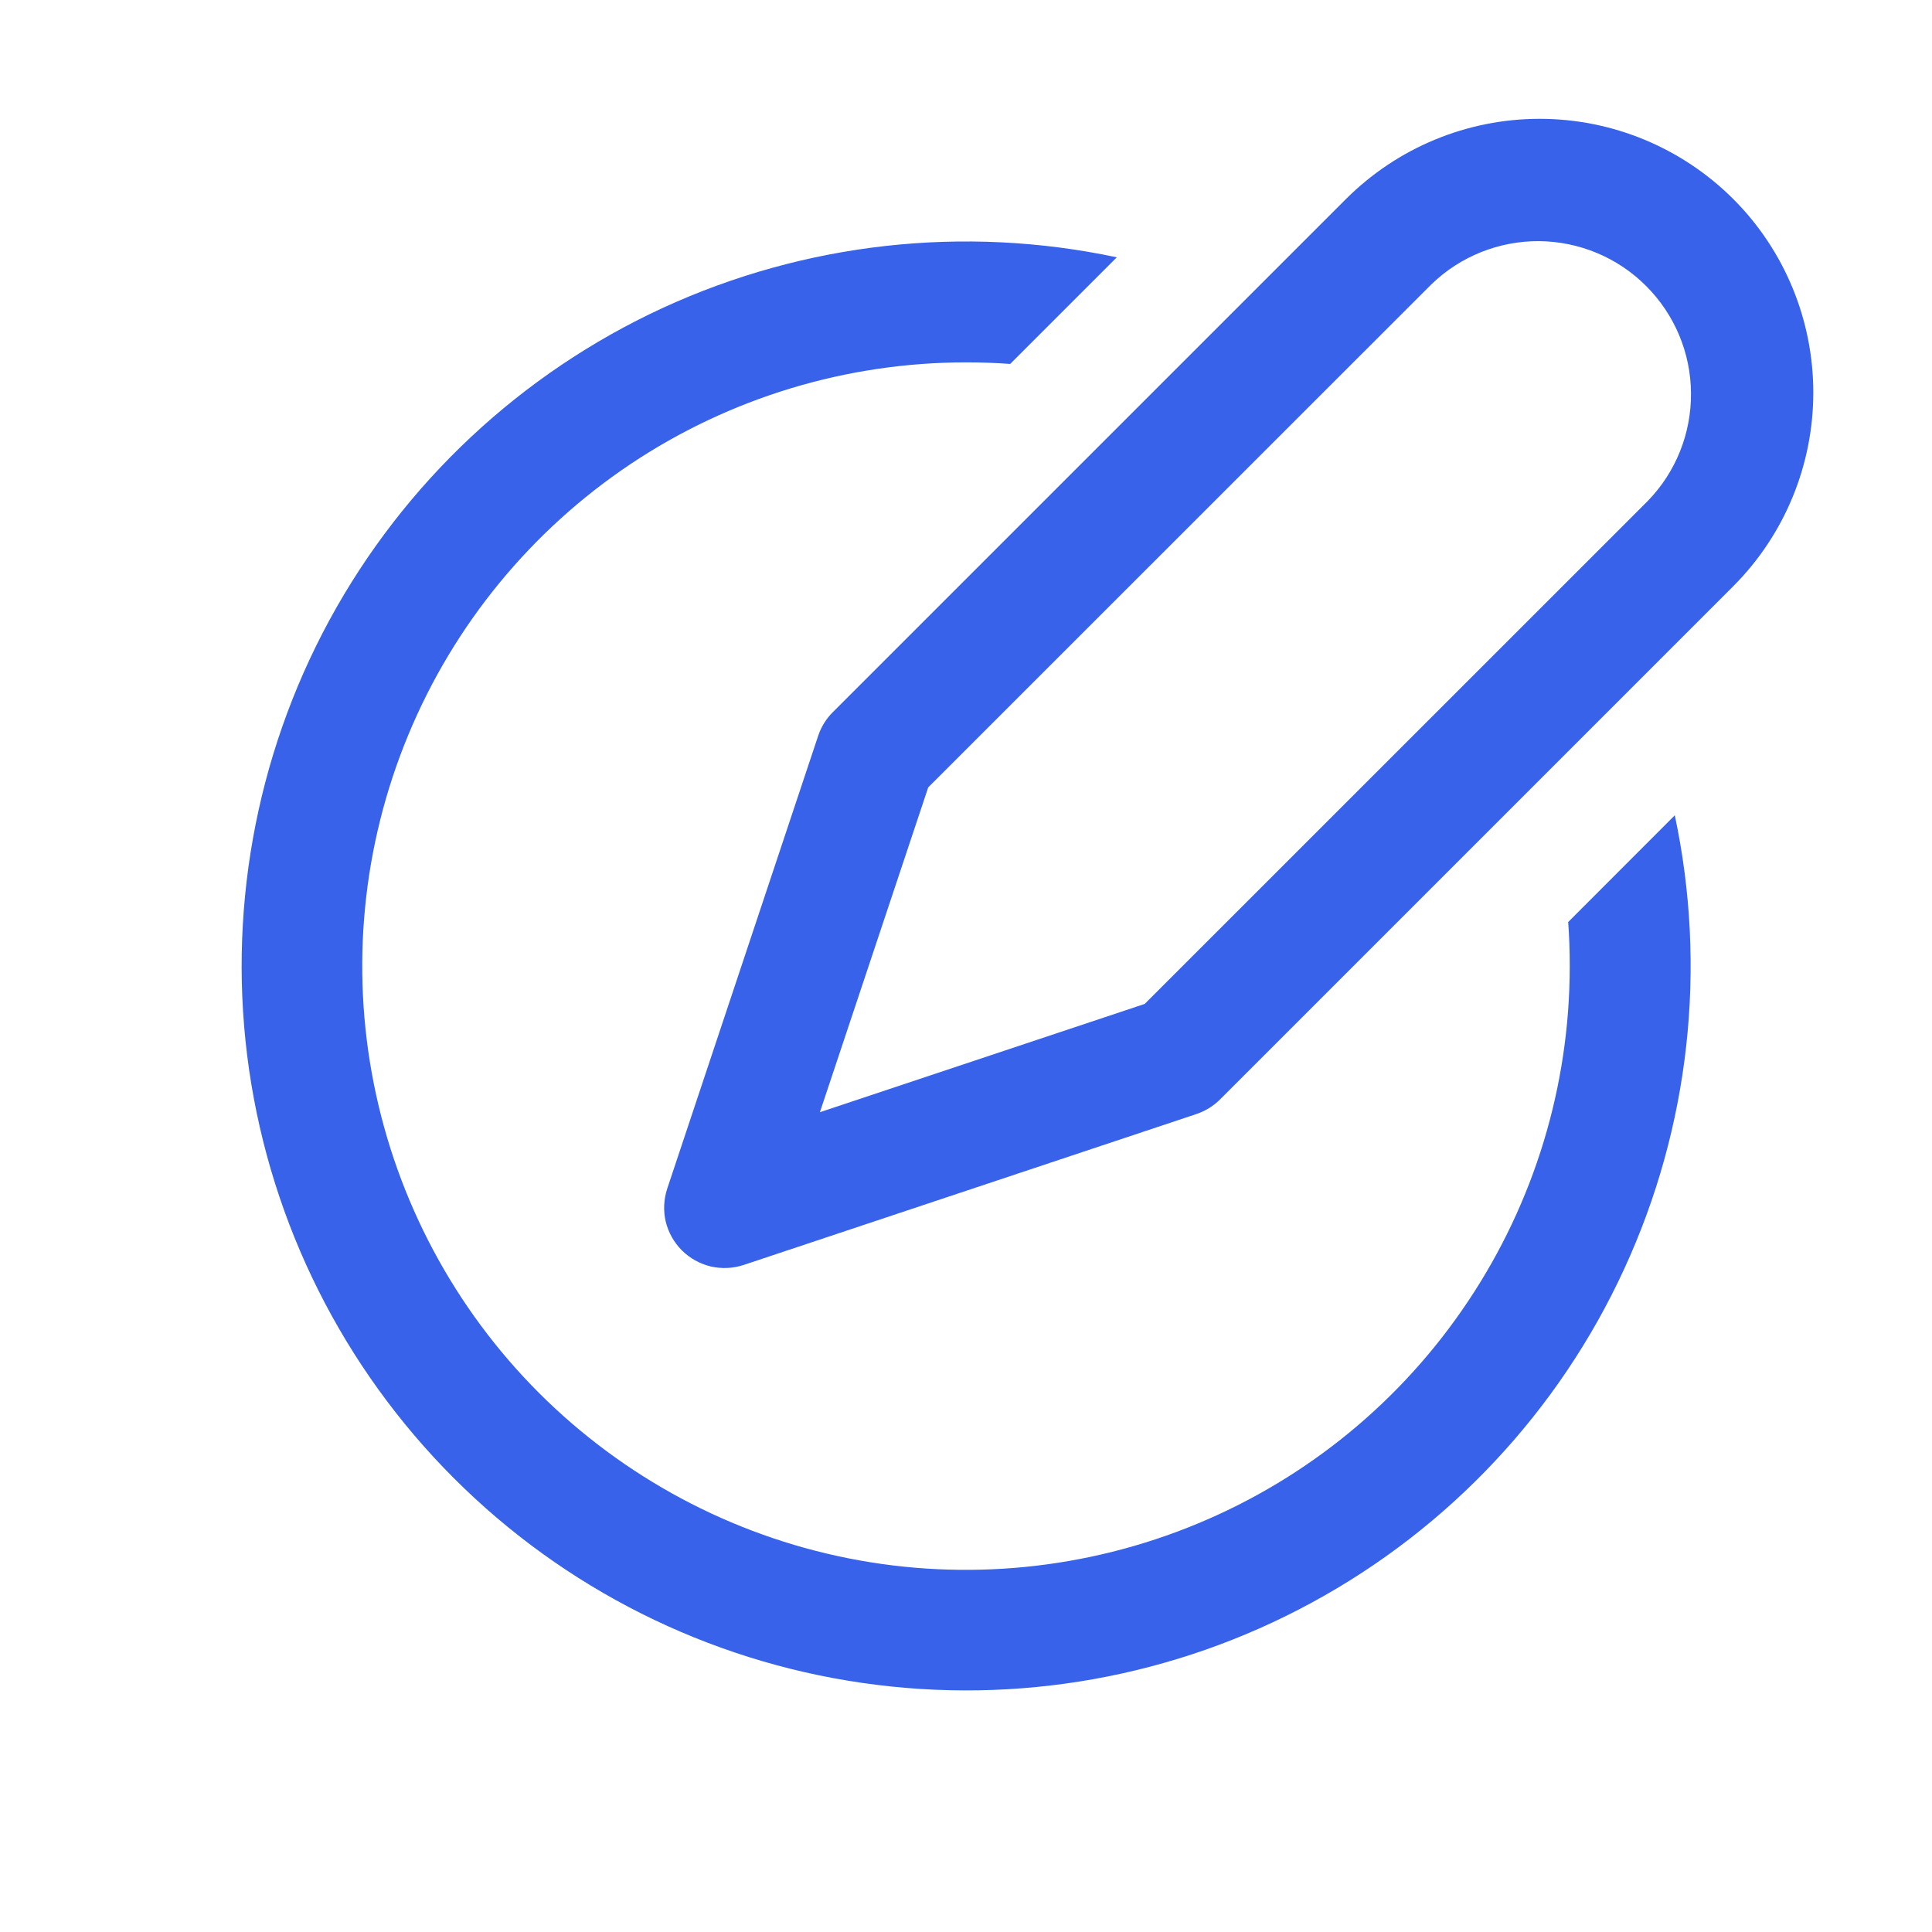 <svg width="16" height="16" viewBox="0 0 16 16" fill="none" xmlns="http://www.w3.org/2000/svg">
<path d="M14.354 1.648C13.928 1.223 13.352 0.984 12.751 0.984C12.149 0.984 11.573 1.223 11.147 1.648L6.897 5.898C6.842 5.952 6.801 6.019 6.776 6.093L5.526 9.843C5.497 9.931 5.492 10.025 5.513 10.116C5.535 10.206 5.581 10.289 5.646 10.354C5.712 10.42 5.795 10.466 5.885 10.488C5.975 10.509 6.07 10.505 6.158 10.476L9.908 9.226C9.982 9.201 10.049 9.16 10.104 9.105L14.354 4.855C14.779 4.429 15.017 3.852 15.017 3.251C15.017 2.65 14.779 2.073 14.354 1.648ZM11.854 2.355C12.093 2.123 12.414 1.995 12.746 1.997C13.079 2 13.398 2.133 13.633 2.369C13.868 2.604 14.002 2.922 14.004 3.255C14.007 3.588 13.879 3.909 13.647 4.148L9.48 8.314L6.79 9.211L7.687 6.521L11.854 2.355ZM8 3.001C8.123 3.001 8.245 3.005 8.366 3.014L9.249 2.131C7.983 1.862 6.665 2.009 5.489 2.55C4.314 3.092 3.346 3.999 2.728 5.136C2.111 6.273 1.878 7.58 2.063 8.86C2.249 10.141 2.844 11.327 3.759 12.242C4.674 13.157 5.86 13.752 7.14 13.937C8.421 14.123 9.727 13.89 10.864 13.272C12.001 12.655 12.909 11.686 13.45 10.511C13.992 9.336 14.139 8.017 13.87 6.752L12.987 7.636C12.996 7.756 13 7.877 13 8.001C13 8.99 12.707 9.956 12.157 10.778C11.608 11.601 10.827 12.242 9.913 12.62C9 12.998 7.994 13.098 7.025 12.905C6.055 12.712 5.164 12.235 4.464 11.536C3.765 10.837 3.289 9.946 3.096 8.976C2.903 8.006 3.002 7.001 3.381 6.087C3.759 5.174 4.4 4.393 5.222 3.843C6.044 3.294 7.011 3.001 8 3.001Z" fill="#3762E9"/>
</svg>
